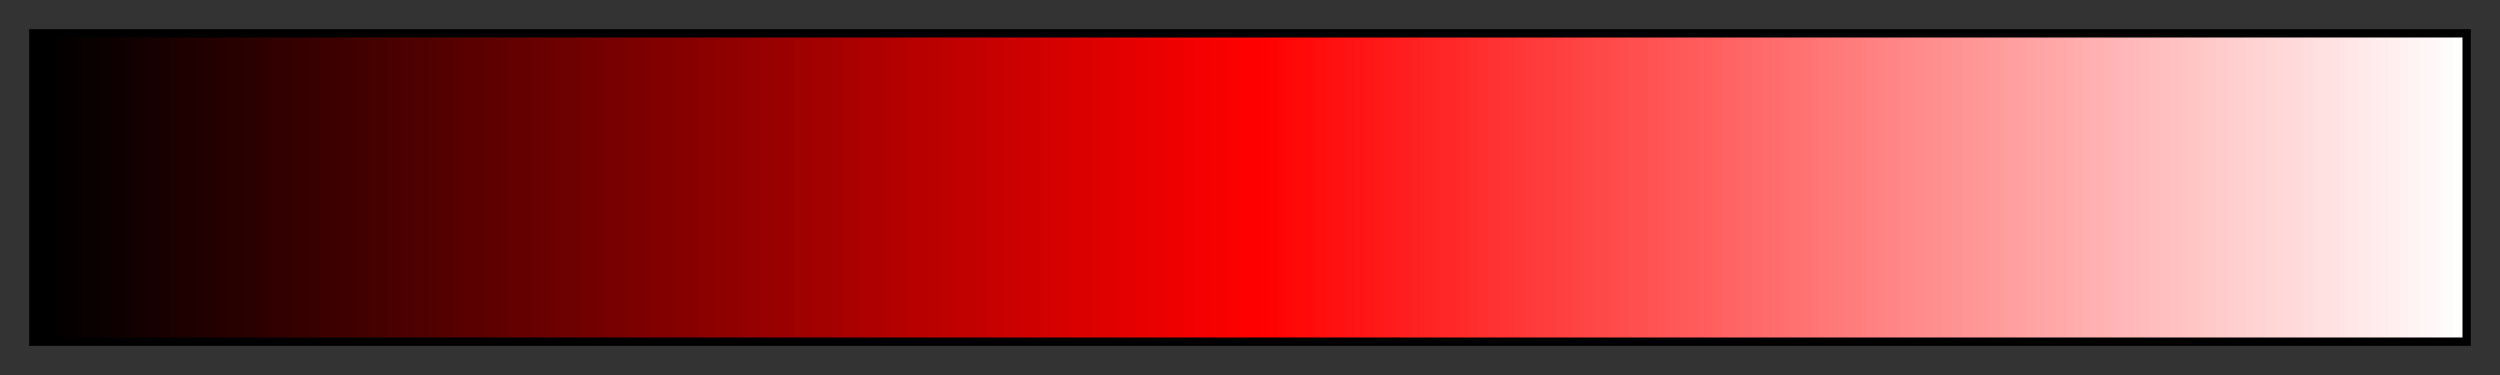 <svg height="45" viewBox="0 0 300 45" width="300" xmlns="http://www.w3.org/2000/svg" xmlns:xlink="http://www.w3.org/1999/xlink"><rect x="0" y="0" width="300" height="45" fill="#333333" stroke="none"/><linearGradient id="a" gradientUnits="objectBoundingBox" spreadMethod="pad" x1="0%" x2="100%" y1="0%" y2="0%"><stop offset="0"/><stop offset=".004"/><stop offset=".004" stop-color="#010000"/><stop offset=".008" stop-color="#010000"/><stop offset=".008" stop-color="#030000"/><stop offset=".012" stop-color="#030000"/><stop offset=".012" stop-color="#050000"/><stop offset=".016" stop-color="#050000"/><stop offset=".016" stop-color="#070000"/><stop offset=".019" stop-color="#070000"/><stop offset=".019" stop-color="#090000"/><stop offset=".023" stop-color="#090000"/><stop offset=".023" stop-color="#0b0000"/><stop offset=".027" stop-color="#0b0000"/><stop offset=".027" stop-color="#0d0000"/><stop offset=".031" stop-color="#0d0000"/><stop offset=".031" stop-color="#0f0000"/><stop offset=".035" stop-color="#0f0000"/><stop offset=".035" stop-color="#100"/><stop offset=".039" stop-color="#100"/><stop offset=".039" stop-color="#130000"/><stop offset=".043" stop-color="#130000"/><stop offset=".043" stop-color="#150000"/><stop offset=".047" stop-color="#150000"/><stop offset=".047" stop-color="#170000"/><stop offset=".051" stop-color="#170000"/><stop offset=".051" stop-color="#190000"/><stop offset=".055" stop-color="#190000"/><stop offset=".055" stop-color="#1b0000"/><stop offset=".059" stop-color="#1b0000"/><stop offset=".059" stop-color="#1d0000"/><stop offset=".062" stop-color="#1d0000"/><stop offset=".062" stop-color="#1f0000"/><stop offset=".066" stop-color="#1f0000"/><stop offset=".066" stop-color="#210000"/><stop offset=".07" stop-color="#210000"/><stop offset=".07" stop-color="#230000"/><stop offset=".074" stop-color="#230000"/><stop offset=".074" stop-color="#250000"/><stop offset=".078" stop-color="#250000"/><stop offset=".078" stop-color="#270000"/><stop offset=".082" stop-color="#270000"/><stop offset=".082" stop-color="#290000"/><stop offset=".086" stop-color="#290000"/><stop offset=".086" stop-color="#2b0000"/><stop offset=".09" stop-color="#2b0000"/><stop offset=".09" stop-color="#2d0000"/><stop offset=".094" stop-color="#2d0000"/><stop offset=".094" stop-color="#2f0000"/><stop offset=".098" stop-color="#2f0000"/><stop offset=".098" stop-color="#310000"/><stop offset=".102" stop-color="#310000"/><stop offset=".102" stop-color="#300"/><stop offset=".105" stop-color="#300"/><stop offset=".105" stop-color="#350000"/><stop offset=".109" stop-color="#350000"/><stop offset=".109" stop-color="#370000"/><stop offset=".113" stop-color="#370000"/><stop offset=".113" stop-color="#390000"/><stop offset=".117" stop-color="#390000"/><stop offset=".117" stop-color="#3b0000"/><stop offset=".121" stop-color="#3b0000"/><stop offset=".121" stop-color="#3d0000"/><stop offset=".125" stop-color="#3d0000"/><stop offset=".125" stop-color="#3f0000"/><stop offset=".129" stop-color="#3f0000"/><stop offset=".129" stop-color="#410000"/><stop offset=".133" stop-color="#410000"/><stop offset=".133" stop-color="#430000"/><stop offset=".137" stop-color="#430000"/><stop offset=".137" stop-color="#450000"/><stop offset=".141" stop-color="#450000"/><stop offset=".141" stop-color="#470000"/><stop offset=".144" stop-color="#470000"/><stop offset=".144" stop-color="#490000"/><stop offset=".148" stop-color="#490000"/><stop offset=".148" stop-color="#4b0000"/><stop offset=".152" stop-color="#4b0000"/><stop offset=".152" stop-color="#4d0000"/><stop offset=".156" stop-color="#4d0000"/><stop offset=".156" stop-color="#4f0000"/><stop offset=".16" stop-color="#4f0000"/><stop offset=".16" stop-color="#510000"/><stop offset=".164" stop-color="#510000"/><stop offset=".164" stop-color="#530000"/><stop offset=".168" stop-color="#530000"/><stop offset=".168" stop-color="#500"/><stop offset=".172" stop-color="#500"/><stop offset=".172" stop-color="#570000"/><stop offset=".176" stop-color="#570000"/><stop offset=".176" stop-color="#590000"/><stop offset=".18" stop-color="#590000"/><stop offset=".18" stop-color="#5b0000"/><stop offset=".184" stop-color="#5b0000"/><stop offset=".184" stop-color="#5d0000"/><stop offset=".188" stop-color="#5d0000"/><stop offset=".188" stop-color="#5f0000"/><stop offset=".191" stop-color="#5f0000"/><stop offset=".191" stop-color="#610000"/><stop offset=".195" stop-color="#610000"/><stop offset=".195" stop-color="#630000"/><stop offset=".199" stop-color="#630000"/><stop offset=".199" stop-color="#650000"/><stop offset=".203" stop-color="#650000"/><stop offset=".203" stop-color="#670000"/><stop offset=".207" stop-color="#670000"/><stop offset=".207" stop-color="#690000"/><stop offset=".211" stop-color="#690000"/><stop offset=".211" stop-color="#6b0000"/><stop offset=".215" stop-color="#6b0000"/><stop offset=".215" stop-color="#6d0000"/><stop offset=".219" stop-color="#6d0000"/><stop offset=".219" stop-color="#6f0000"/><stop offset=".223" stop-color="#6f0000"/><stop offset=".223" stop-color="#710000"/><stop offset=".227" stop-color="#710000"/><stop offset=".227" stop-color="#730000"/><stop offset=".231" stop-color="#730000"/><stop offset=".231" stop-color="#750000"/><stop offset=".234" stop-color="#750000"/><stop offset=".234" stop-color="#700"/><stop offset=".238" stop-color="#700"/><stop offset=".238" stop-color="#790000"/><stop offset=".242" stop-color="#790000"/><stop offset=".242" stop-color="#7b0000"/><stop offset=".246" stop-color="#7b0000"/><stop offset=".246" stop-color="#7d0000"/><stop offset=".25" stop-color="#7d0000"/><stop offset=".25" stop-color="#7f0000"/><stop offset=".254" stop-color="#7f0000"/><stop offset=".254" stop-color="#810000"/><stop offset=".258" stop-color="#810000"/><stop offset=".258" stop-color="#830000"/><stop offset=".262" stop-color="#830000"/><stop offset=".262" stop-color="#850000"/><stop offset=".266" stop-color="#850000"/><stop offset=".266" stop-color="#870000"/><stop offset=".27" stop-color="#870000"/><stop offset=".27" stop-color="#890000"/><stop offset=".273" stop-color="#890000"/><stop offset=".273" stop-color="#8b0000"/><stop offset=".277" stop-color="#8b0000"/><stop offset=".277" stop-color="#8d0000"/><stop offset=".281" stop-color="#8d0000"/><stop offset=".281" stop-color="#8f0000"/><stop offset=".285" stop-color="#8f0000"/><stop offset=".285" stop-color="#910000"/><stop offset=".289" stop-color="#910000"/><stop offset=".289" stop-color="#930000"/><stop offset=".293" stop-color="#930000"/><stop offset=".293" stop-color="#950000"/><stop offset=".297" stop-color="#950000"/><stop offset=".297" stop-color="#970000"/><stop offset=".301" stop-color="#970000"/><stop offset=".301" stop-color="#900"/><stop offset=".305" stop-color="#900"/><stop offset=".305" stop-color="#9b0000"/><stop offset=".309" stop-color="#9b0000"/><stop offset=".309" stop-color="#9d0000"/><stop offset=".312" stop-color="#9d0000"/><stop offset=".312" stop-color="#9f0000"/><stop offset=".316" stop-color="#9f0000"/><stop offset=".316" stop-color="#a10000"/><stop offset=".32" stop-color="#a10000"/><stop offset=".32" stop-color="#a30000"/><stop offset=".324" stop-color="#a30000"/><stop offset=".324" stop-color="#a50000"/><stop offset=".328" stop-color="#a50000"/><stop offset=".328" stop-color="#a70000"/><stop offset=".332" stop-color="#a70000"/><stop offset=".332" stop-color="#a90000"/><stop offset=".336" stop-color="#a90000"/><stop offset=".336" stop-color="#ab0000"/><stop offset=".34" stop-color="#ab0000"/><stop offset=".34" stop-color="#ad0000"/><stop offset=".344" stop-color="#ad0000"/><stop offset=".344" stop-color="#af0000"/><stop offset=".348" stop-color="#af0000"/><stop offset=".348" stop-color="#b10000"/><stop offset=".352" stop-color="#b10000"/><stop offset=".352" stop-color="#b30000"/><stop offset=".355" stop-color="#b30000"/><stop offset=".355" stop-color="#b50000"/><stop offset=".359" stop-color="#b50000"/><stop offset=".359" stop-color="#b70000"/><stop offset=".363" stop-color="#b70000"/><stop offset=".363" stop-color="#b90000"/><stop offset=".367" stop-color="#b90000"/><stop offset=".367" stop-color="#b00"/><stop offset=".371" stop-color="#b00"/><stop offset=".371" stop-color="#bd0000"/><stop offset=".375" stop-color="#bd0000"/><stop offset=".375" stop-color="#bf0000"/><stop offset=".379" stop-color="#bf0000"/><stop offset=".379" stop-color="#c10000"/><stop offset=".383" stop-color="#c10000"/><stop offset=".383" stop-color="#c30000"/><stop offset=".387" stop-color="#c30000"/><stop offset=".387" stop-color="#c50000"/><stop offset=".391" stop-color="#c50000"/><stop offset=".391" stop-color="#c70000"/><stop offset=".395" stop-color="#c70000"/><stop offset=".395" stop-color="#c90000"/><stop offset=".398" stop-color="#c90000"/><stop offset=".398" stop-color="#cb0000"/><stop offset=".402" stop-color="#cb0000"/><stop offset=".402" stop-color="#cd0000"/><stop offset=".406" stop-color="#cd0000"/><stop offset=".406" stop-color="#cf0000"/><stop offset=".41" stop-color="#cf0000"/><stop offset=".41" stop-color="#d10000"/><stop offset=".414" stop-color="#d10000"/><stop offset=".414" stop-color="#d30000"/><stop offset=".418" stop-color="#d30000"/><stop offset=".418" stop-color="#d50000"/><stop offset=".422" stop-color="#d50000"/><stop offset=".422" stop-color="#d70000"/><stop offset=".426" stop-color="#d70000"/><stop offset=".426" stop-color="#d90000"/><stop offset=".43" stop-color="#d90000"/><stop offset=".43" stop-color="#db0000"/><stop offset=".434" stop-color="#db0000"/><stop offset=".434" stop-color="#d00"/><stop offset=".438" stop-color="#d00"/><stop offset=".438" stop-color="#df0000"/><stop offset=".441" stop-color="#df0000"/><stop offset=".441" stop-color="#e10000"/><stop offset=".445" stop-color="#e10000"/><stop offset=".445" stop-color="#e30000"/><stop offset=".449" stop-color="#e30000"/><stop offset=".449" stop-color="#e50000"/><stop offset=".453" stop-color="#e50000"/><stop offset=".453" stop-color="#e70000"/><stop offset=".457" stop-color="#e70000"/><stop offset=".457" stop-color="#e90000"/><stop offset=".461" stop-color="#e90000"/><stop offset=".461" stop-color="#eb0000"/><stop offset=".465" stop-color="#eb0000"/><stop offset=".465" stop-color="#ed0000"/><stop offset=".469" stop-color="#ed0000"/><stop offset=".469" stop-color="#ef0000"/><stop offset=".473" stop-color="#ef0000"/><stop offset=".473" stop-color="#f10000"/><stop offset=".477" stop-color="#f10000"/><stop offset=".477" stop-color="#f30000"/><stop offset=".48" stop-color="#f30000"/><stop offset=".48" stop-color="#f50000"/><stop offset=".484" stop-color="#f50000"/><stop offset=".484" stop-color="#f70000"/><stop offset=".488" stop-color="#f70000"/><stop offset=".488" stop-color="#f90000"/><stop offset=".492" stop-color="#f90000"/><stop offset=".492" stop-color="#fb0000"/><stop offset=".496" stop-color="#fb0000"/><stop offset=".496" stop-color="#f00"/><stop offset=".5" stop-color="#f00"/><stop offset=".504" stop-color="#f00"/><stop offset=".504" stop-color="#ff0101"/><stop offset=".508" stop-color="#ff0101"/><stop offset=".508" stop-color="#ff0303"/><stop offset=".512" stop-color="#ff0303"/><stop offset=".512" stop-color="#ff0505"/><stop offset=".516" stop-color="#ff0505"/><stop offset=".516" stop-color="#ff0707"/><stop offset=".519" stop-color="#ff0707"/><stop offset=".519" stop-color="#ff0909"/><stop offset=".523" stop-color="#ff0909"/><stop offset=".523" stop-color="#ff0b0b"/><stop offset=".527" stop-color="#ff0b0b"/><stop offset=".527" stop-color="#ff0d0d"/><stop offset=".531" stop-color="#ff0d0d"/><stop offset=".531" stop-color="#ff0f0f"/><stop offset=".535" stop-color="#ff0f0f"/><stop offset=".535" stop-color="#f11"/><stop offset=".539" stop-color="#f11"/><stop offset=".539" stop-color="#ff1313"/><stop offset=".543" stop-color="#ff1313"/><stop offset=".543" stop-color="#ff1515"/><stop offset=".547" stop-color="#ff1515"/><stop offset=".547" stop-color="#ff1717"/><stop offset=".551" stop-color="#ff1717"/><stop offset=".551" stop-color="#ff1919"/><stop offset=".555" stop-color="#ff1919"/><stop offset=".555" stop-color="#ff1b1b"/><stop offset=".559" stop-color="#ff1b1b"/><stop offset=".559" stop-color="#ff1d1d"/><stop offset=".562" stop-color="#ff1d1d"/><stop offset=".562" stop-color="#ff1f1f"/><stop offset=".566" stop-color="#ff1f1f"/><stop offset=".566" stop-color="#ff2121"/><stop offset=".57" stop-color="#ff2121"/><stop offset=".57" stop-color="#ff2323"/><stop offset=".574" stop-color="#ff2323"/><stop offset=".574" stop-color="#ff2525"/><stop offset=".578" stop-color="#ff2525"/><stop offset=".578" stop-color="#ff2727"/><stop offset=".582" stop-color="#ff2727"/><stop offset=".582" stop-color="#ff2929"/><stop offset=".586" stop-color="#ff2929"/><stop offset=".586" stop-color="#ff2b2b"/><stop offset=".59" stop-color="#ff2b2b"/><stop offset=".59" stop-color="#ff2d2d"/><stop offset=".594" stop-color="#ff2d2d"/><stop offset=".594" stop-color="#ff2f2f"/><stop offset=".598" stop-color="#ff2f2f"/><stop offset=".598" stop-color="#ff3131"/><stop offset=".602" stop-color="#ff3131"/><stop offset=".602" stop-color="#f33"/><stop offset=".606" stop-color="#f33"/><stop offset=".606" stop-color="#ff3535"/><stop offset=".609" stop-color="#ff3535"/><stop offset=".609" stop-color="#ff3737"/><stop offset=".613" stop-color="#ff3737"/><stop offset=".613" stop-color="#ff3939"/><stop offset=".617" stop-color="#ff3939"/><stop offset=".617" stop-color="#ff3b3b"/><stop offset=".621" stop-color="#ff3b3b"/><stop offset=".621" stop-color="#ff3d3d"/><stop offset=".625" stop-color="#ff3d3d"/><stop offset=".625" stop-color="#ff3f3f"/><stop offset=".629" stop-color="#ff3f3f"/><stop offset=".629" stop-color="#ff4141"/><stop offset=".633" stop-color="#ff4141"/><stop offset=".633" stop-color="#ff4343"/><stop offset=".637" stop-color="#ff4343"/><stop offset=".637" stop-color="#ff4545"/><stop offset=".641" stop-color="#ff4545"/><stop offset=".641" stop-color="#ff4747"/><stop offset=".644" stop-color="#ff4747"/><stop offset=".644" stop-color="#ff4949"/><stop offset=".648" stop-color="#ff4949"/><stop offset=".648" stop-color="#ff4b4b"/><stop offset=".652" stop-color="#ff4b4b"/><stop offset=".652" stop-color="#ff4d4d"/><stop offset=".656" stop-color="#ff4d4d"/><stop offset=".656" stop-color="#ff4f4f"/><stop offset=".66" stop-color="#ff4f4f"/><stop offset=".66" stop-color="#ff5151"/><stop offset=".664" stop-color="#ff5151"/><stop offset=".664" stop-color="#ff5353"/><stop offset=".668" stop-color="#ff5353"/><stop offset=".668" stop-color="#f55"/><stop offset=".672" stop-color="#f55"/><stop offset=".672" stop-color="#ff5757"/><stop offset=".676" stop-color="#ff5757"/><stop offset=".676" stop-color="#ff5959"/><stop offset=".68" stop-color="#ff5959"/><stop offset=".68" stop-color="#ff5b5b"/><stop offset=".684" stop-color="#ff5b5b"/><stop offset=".684" stop-color="#ff5d5d"/><stop offset=".688" stop-color="#ff5d5d"/><stop offset=".688" stop-color="#ff5f5f"/><stop offset=".691" stop-color="#ff5f5f"/><stop offset=".691" stop-color="#ff6161"/><stop offset=".695" stop-color="#ff6161"/><stop offset=".695" stop-color="#ff6363"/><stop offset=".699" stop-color="#ff6363"/><stop offset=".699" stop-color="#ff6565"/><stop offset=".703" stop-color="#ff6565"/><stop offset=".703" stop-color="#ff6767"/><stop offset=".707" stop-color="#ff6767"/><stop offset=".707" stop-color="#ff6969"/><stop offset=".711" stop-color="#ff6969"/><stop offset=".711" stop-color="#ff6b6b"/><stop offset=".715" stop-color="#ff6b6b"/><stop offset=".715" stop-color="#ff6d6d"/><stop offset=".719" stop-color="#ff6d6d"/><stop offset=".719" stop-color="#ff6f6f"/><stop offset=".723" stop-color="#ff6f6f"/><stop offset=".723" stop-color="#ff7171"/><stop offset=".727" stop-color="#ff7171"/><stop offset=".727" stop-color="#ff7373"/><stop offset=".731" stop-color="#ff7373"/><stop offset=".731" stop-color="#ff7575"/><stop offset=".734" stop-color="#ff7575"/><stop offset=".734" stop-color="#f77"/><stop offset=".738" stop-color="#f77"/><stop offset=".738" stop-color="#ff7979"/><stop offset=".742" stop-color="#ff7979"/><stop offset=".742" stop-color="#ff7b7b"/><stop offset=".746" stop-color="#ff7b7b"/><stop offset=".746" stop-color="#ff7d7d"/><stop offset=".75" stop-color="#ff7d7d"/><stop offset=".75" stop-color="#ff7f7f"/><stop offset=".754" stop-color="#ff7f7f"/><stop offset=".754" stop-color="#ff8181"/><stop offset=".758" stop-color="#ff8181"/><stop offset=".758" stop-color="#ff8383"/><stop offset=".762" stop-color="#ff8383"/><stop offset=".762" stop-color="#ff8585"/><stop offset=".766" stop-color="#ff8585"/><stop offset=".766" stop-color="#ff8787"/><stop offset=".769" stop-color="#ff8787"/><stop offset=".769" stop-color="#ff8989"/><stop offset=".773" stop-color="#ff8989"/><stop offset=".773" stop-color="#ff8b8b"/><stop offset=".777" stop-color="#ff8b8b"/><stop offset=".777" stop-color="#ff8d8d"/><stop offset=".781" stop-color="#ff8d8d"/><stop offset=".781" stop-color="#ff8f8f"/><stop offset=".785" stop-color="#ff8f8f"/><stop offset=".785" stop-color="#ff9191"/><stop offset=".789" stop-color="#ff9191"/><stop offset=".789" stop-color="#ff9393"/><stop offset=".793" stop-color="#ff9393"/><stop offset=".793" stop-color="#ff9595"/><stop offset=".797" stop-color="#ff9595"/><stop offset=".797" stop-color="#ff9797"/><stop offset=".801" stop-color="#ff9797"/><stop offset=".801" stop-color="#f99"/><stop offset=".805" stop-color="#f99"/><stop offset=".805" stop-color="#ff9b9b"/><stop offset=".809" stop-color="#ff9b9b"/><stop offset=".809" stop-color="#ff9d9d"/><stop offset=".812" stop-color="#ff9d9d"/><stop offset=".812" stop-color="#ff9f9f"/><stop offset=".816" stop-color="#ff9f9f"/><stop offset=".816" stop-color="#ffa1a1"/><stop offset=".82" stop-color="#ffa1a1"/><stop offset=".82" stop-color="#ffa3a3"/><stop offset=".824" stop-color="#ffa3a3"/><stop offset=".824" stop-color="#ffa5a5"/><stop offset=".828" stop-color="#ffa5a5"/><stop offset=".828" stop-color="#ffa7a7"/><stop offset=".832" stop-color="#ffa7a7"/><stop offset=".832" stop-color="#ffa9a9"/><stop offset=".836" stop-color="#ffa9a9"/><stop offset=".836" stop-color="#ffabab"/><stop offset=".84" stop-color="#ffabab"/><stop offset=".84" stop-color="#ffadad"/><stop offset=".844" stop-color="#ffadad"/><stop offset=".844" stop-color="#ffafaf"/><stop offset=".848" stop-color="#ffafaf"/><stop offset=".848" stop-color="#ffb1b1"/><stop offset=".852" stop-color="#ffb1b1"/><stop offset=".852" stop-color="#ffb3b3"/><stop offset=".856" stop-color="#ffb3b3"/><stop offset=".856" stop-color="#ffb5b5"/><stop offset=".859" stop-color="#ffb5b5"/><stop offset=".859" stop-color="#ffb7b7"/><stop offset=".863" stop-color="#ffb7b7"/><stop offset=".863" stop-color="#ffb9b9"/><stop offset=".867" stop-color="#ffb9b9"/><stop offset=".867" stop-color="#fbb"/><stop offset=".871" stop-color="#fbb"/><stop offset=".871" stop-color="#ffbdbd"/><stop offset=".875" stop-color="#ffbdbd"/><stop offset=".875" stop-color="#ffbfbf"/><stop offset=".879" stop-color="#ffbfbf"/><stop offset=".879" stop-color="#ffc1c1"/><stop offset=".883" stop-color="#ffc1c1"/><stop offset=".883" stop-color="#ffc3c3"/><stop offset=".887" stop-color="#ffc3c3"/><stop offset=".887" stop-color="#ffc5c5"/><stop offset=".891" stop-color="#ffc5c5"/><stop offset=".891" stop-color="#ffc7c7"/><stop offset=".894" stop-color="#ffc7c7"/><stop offset=".894" stop-color="#ffc9c9"/><stop offset=".898" stop-color="#ffc9c9"/><stop offset=".898" stop-color="#ffcbcb"/><stop offset=".902" stop-color="#ffcbcb"/><stop offset=".902" stop-color="#ffcdcd"/><stop offset=".906" stop-color="#ffcdcd"/><stop offset=".906" stop-color="#ffcfcf"/><stop offset=".91" stop-color="#ffcfcf"/><stop offset=".91" stop-color="#ffd1d1"/><stop offset=".914" stop-color="#ffd1d1"/><stop offset=".914" stop-color="#ffd3d3"/><stop offset=".918" stop-color="#ffd3d3"/><stop offset=".918" stop-color="#ffd5d5"/><stop offset=".922" stop-color="#ffd5d5"/><stop offset=".922" stop-color="#ffd7d7"/><stop offset=".926" stop-color="#ffd7d7"/><stop offset=".926" stop-color="#ffd9d9"/><stop offset=".93" stop-color="#ffd9d9"/><stop offset=".93" stop-color="#ffdbdb"/><stop offset=".934" stop-color="#ffdbdb"/><stop offset=".934" stop-color="#fdd"/><stop offset=".938" stop-color="#fdd"/><stop offset=".938" stop-color="#ffdfdf"/><stop offset=".941" stop-color="#ffdfdf"/><stop offset=".941" stop-color="#ffe1e1"/><stop offset=".945" stop-color="#ffe1e1"/><stop offset=".945" stop-color="#ffe3e3"/><stop offset=".949" stop-color="#ffe3e3"/><stop offset=".949" stop-color="#ffe5e5"/><stop offset=".953" stop-color="#ffe5e5"/><stop offset=".953" stop-color="#ffe7e7"/><stop offset=".957" stop-color="#ffe7e7"/><stop offset=".957" stop-color="#ffe9e9"/><stop offset=".961" stop-color="#ffe9e9"/><stop offset=".961" stop-color="#ffebeb"/><stop offset=".965" stop-color="#ffebeb"/><stop offset=".965" stop-color="#ffeded"/><stop offset=".969" stop-color="#ffeded"/><stop offset=".969" stop-color="#ffefef"/><stop offset=".973" stop-color="#ffefef"/><stop offset=".973" stop-color="#fff1f1"/><stop offset=".977" stop-color="#fff1f1"/><stop offset=".977" stop-color="#fff3f3"/><stop offset=".981" stop-color="#fff3f3"/><stop offset=".981" stop-color="#fff5f5"/><stop offset=".984" stop-color="#fff5f5"/><stop offset=".984" stop-color="#fff7f7"/><stop offset=".988" stop-color="#fff7f7"/><stop offset=".988" stop-color="#fff9f9"/><stop offset=".992" stop-color="#fff9f9"/><stop offset=".992" stop-color="#fffbfb"/><stop offset=".996" stop-color="#fffbfb"/><stop offset=".996" stop-color="#fff"/><stop offset="1" stop-color="#fff"/></linearGradient><path d="m4 4h292v37h-292z" fill="url(#a)" stroke="#000"/></svg>